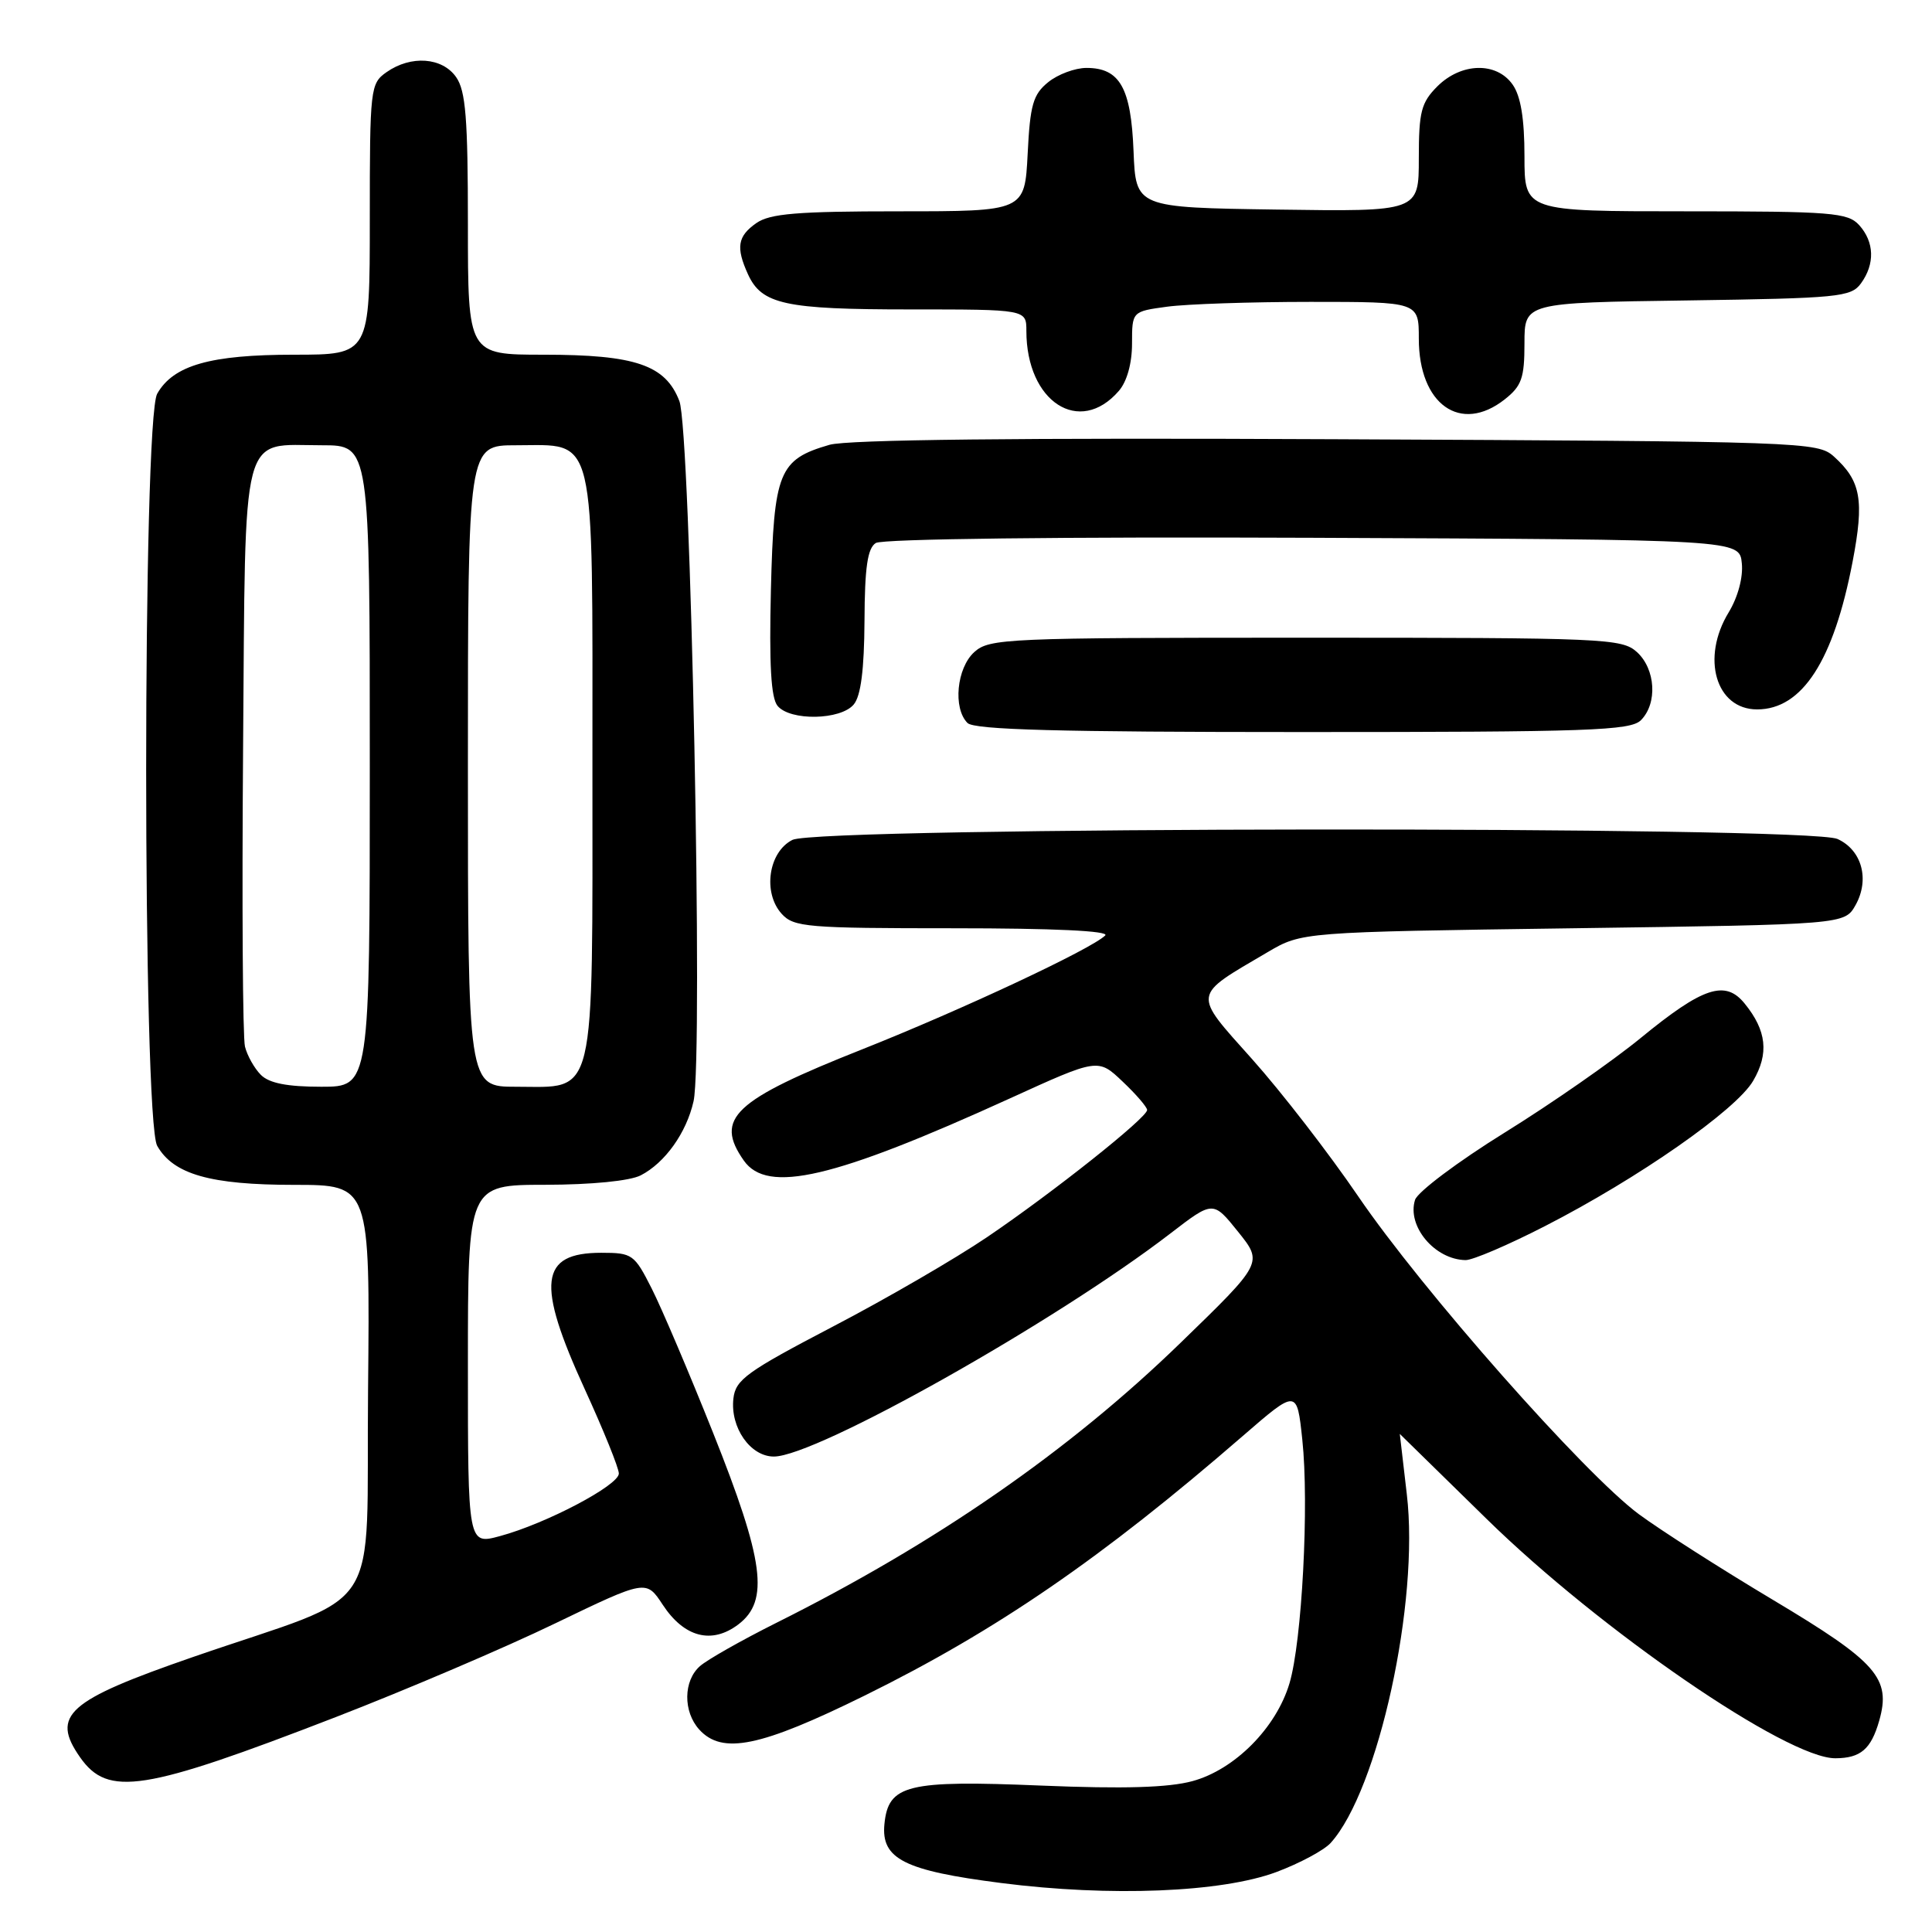 <?xml version="1.0" encoding="UTF-8" standalone="no"?>
<!DOCTYPE svg PUBLIC "-//W3C//DTD SVG 1.1//EN" "http://www.w3.org/Graphics/SVG/1.1/DTD/svg11.dtd" >
<svg xmlns="http://www.w3.org/2000/svg" xmlns:xlink="http://www.w3.org/1999/xlink" version="1.1" viewBox="0 0 256 256">
 <g >
 <path fill="currentColor"
d=" M 169.14 248.05 C 172.21 246.90 175.44 245.17 176.32 244.20 C 182.64 237.21 188.10 212.24 186.41 198.00 C 185.89 193.60 185.47 190.00 185.48 190.00 C 185.49 190.01 190.68 195.08 197.00 201.28 C 212.07 216.04 236.82 233.03 243.21 232.98 C 246.54 232.96 247.92 231.78 249.00 228.02 C 250.61 222.38 248.73 220.24 234.94 212.00 C 228.04 207.88 220.03 202.76 217.16 200.64 C 209.95 195.31 188.40 170.91 179.95 158.49 C 176.10 152.84 169.79 144.68 165.93 140.36 C 157.97 131.45 157.88 132.09 167.96 126.17 C 172.50 123.50 172.50 123.50 208.46 123.00 C 244.42 122.50 244.42 122.50 245.87 119.93 C 247.77 116.53 246.71 112.64 243.48 111.17 C 239.64 109.42 108.49 109.53 105.00 111.29 C 101.82 112.89 101.04 118.29 103.58 121.09 C 105.18 122.85 106.92 123.00 126.35 123.00 C 139.58 123.00 147.05 123.35 146.45 123.95 C 144.65 125.74 127.47 133.79 114.30 139.02 C 97.19 145.80 94.64 148.19 98.56 153.78 C 101.68 158.23 110.47 156.18 133.85 145.53 C 145.50 140.22 145.50 140.22 148.75 143.31 C 150.54 145.00 152.00 146.70 152.00 147.08 C 152.00 148.10 139.53 158.01 130.79 163.93 C 126.63 166.75 117.44 172.09 110.36 175.78 C 98.94 181.75 97.46 182.81 97.18 185.31 C 96.74 189.15 99.42 193.00 102.54 193.00 C 108.14 193.00 139.86 175.15 155.11 163.42 C 160.74 159.09 160.74 159.09 164.05 163.21 C 167.36 167.33 167.36 167.33 156.42 177.94 C 141.69 192.24 124.03 204.47 102.84 215.05 C 98.25 217.35 93.71 219.92 92.75 220.77 C 90.54 222.71 90.50 226.79 92.65 229.17 C 95.70 232.53 100.75 231.49 114.62 224.65 C 132.05 216.05 146.01 206.46 164.67 190.28 C 171.85 184.06 171.85 184.06 172.56 190.74 C 173.48 199.32 172.52 217.52 170.86 223.06 C 169.10 228.96 163.60 234.49 158.00 236.01 C 154.83 236.87 148.91 237.05 138.00 236.60 C 120.19 235.86 117.70 236.47 117.19 241.71 C 116.74 246.32 119.83 247.87 132.67 249.51 C 147.12 251.36 161.88 250.76 169.14 248.05 Z  M 44.50 227.52 C 53.85 223.90 66.93 218.32 73.56 215.11 C 85.62 209.30 85.62 209.30 87.81 212.63 C 90.65 216.96 94.31 217.92 97.84 215.24 C 101.96 212.11 101.26 206.82 94.47 189.81 C 91.33 181.94 87.68 173.36 86.36 170.75 C 84.06 166.20 83.79 166.00 79.68 166.00 C 71.50 166.00 71.02 169.97 77.50 184.11 C 79.97 189.51 82.00 194.52 82.00 195.25 C 82.00 196.81 72.36 201.89 66.25 203.54 C 62.00 204.69 62.00 204.69 62.00 180.85 C 62.00 157.00 62.00 157.00 72.25 156.99 C 78.39 156.98 83.46 156.48 84.90 155.74 C 88.12 154.08 90.96 150.10 91.90 145.92 C 93.20 140.13 91.52 57.04 90.02 53.14 C 88.18 48.36 84.19 47.00 72.03 47.00 C 62.00 47.00 62.00 47.00 62.00 29.72 C 62.00 15.70 61.71 12.03 60.44 10.22 C 58.60 7.59 54.46 7.29 51.22 9.56 C 49.07 11.07 49.00 11.65 49.00 29.06 C 49.00 47.00 49.00 47.00 38.97 47.00 C 27.88 47.00 22.98 48.39 20.83 52.17 C 18.88 55.59 18.88 148.41 20.83 151.83 C 22.98 155.61 27.88 157.00 38.98 157.00 C 49.03 157.00 49.03 157.00 48.77 184.10 C 48.46 215.05 51.34 210.65 25.55 219.57 C 8.91 225.33 6.71 227.28 10.61 232.85 C 14.31 238.13 19.00 237.39 44.50 227.52 Z  M 204.69 162.48 C 217.07 156.14 230.05 147.08 232.30 143.22 C 234.42 139.60 234.09 136.56 231.18 132.98 C 228.61 129.80 225.66 130.77 217.40 137.54 C 213.68 140.59 205.57 146.24 199.37 150.08 C 193.18 153.92 187.84 157.93 187.50 158.99 C 186.40 162.47 190.11 166.90 194.19 166.97 C 195.12 166.99 199.84 164.97 204.69 162.48 Z  M 217.43 95.43 C 219.65 93.20 219.38 88.66 216.90 86.40 C 214.90 84.60 212.69 84.50 173.00 84.50 C 133.31 84.50 131.10 84.60 129.10 86.40 C 126.76 88.52 126.25 93.85 128.20 95.80 C 129.10 96.70 140.34 97.00 172.63 97.00 C 210.59 97.00 216.05 96.81 217.43 95.43 Z  M 113.13 93.34 C 114.07 92.21 114.51 88.73 114.55 82.28 C 114.58 75.18 114.95 72.64 116.05 71.95 C 116.90 71.40 140.68 71.12 174.00 71.26 C 230.50 71.50 230.50 71.50 230.80 74.64 C 230.99 76.50 230.28 79.13 229.06 81.14 C 225.37 87.19 227.36 94.00 232.83 94.00 C 238.80 94.00 242.97 87.55 245.48 74.42 C 247.04 66.27 246.59 63.73 243.01 60.50 C 240.85 58.55 239.16 58.49 177.15 58.20 C 135.05 58.00 112.29 58.25 109.91 58.94 C 103.19 60.89 102.54 62.50 102.15 78.13 C 101.91 88.07 102.16 92.48 103.03 93.53 C 104.70 95.55 111.40 95.43 113.13 93.34 Z  M 148.25 51.80 C 149.33 50.56 150.00 48.14 150.00 45.53 C 150.00 41.27 150.00 41.27 154.64 40.64 C 157.19 40.29 165.74 40.00 173.64 40.00 C 188.00 40.00 188.00 40.00 188.00 44.87 C 188.00 53.59 193.53 57.52 199.37 52.93 C 201.63 51.15 202.00 50.10 202.00 45.48 C 202.00 40.11 202.00 40.11 223.58 39.81 C 243.60 39.52 245.27 39.36 246.58 37.56 C 248.46 34.98 248.37 32.07 246.35 29.83 C 244.84 28.17 242.75 28.00 223.35 28.00 C 202.00 28.00 202.00 28.00 202.00 20.72 C 202.00 15.75 201.51 12.74 200.44 11.22 C 198.31 8.17 193.63 8.28 190.45 11.45 C 188.31 13.60 188.00 14.81 188.00 20.98 C 188.00 28.04 188.00 28.04 169.25 27.77 C 150.50 27.50 150.50 27.50 150.20 20.03 C 149.87 11.63 148.38 9.00 143.96 9.00 C 142.45 9.00 140.17 9.85 138.89 10.89 C 136.89 12.51 136.49 13.88 136.17 20.39 C 135.78 28.00 135.78 28.00 119.11 28.00 C 105.65 28.00 102.02 28.30 100.22 29.56 C 97.73 31.30 97.49 32.78 99.11 36.34 C 100.93 40.33 104.01 41.00 120.55 41.00 C 136.00 41.00 136.00 41.00 136.00 43.85 C 136.00 53.25 143.04 57.82 148.25 51.80 Z  M 34.57 142.43 C 33.71 141.57 32.76 139.88 32.46 138.68 C 32.16 137.48 32.05 119.70 32.21 99.17 C 32.54 56.06 31.78 59.00 42.69 59.00 C 49.00 59.00 49.00 59.00 49.00 101.50 C 49.00 144.00 49.00 144.00 42.57 144.00 C 38.06 144.00 35.67 143.53 34.57 142.43 Z  M 62.00 101.50 C 62.00 59.00 62.00 59.00 68.35 59.00 C 79.09 59.00 78.50 56.55 78.50 101.50 C 78.50 146.45 79.09 144.00 68.35 144.00 C 62.00 144.00 62.00 144.00 62.00 101.50 Z "/>
</g>
</svg>